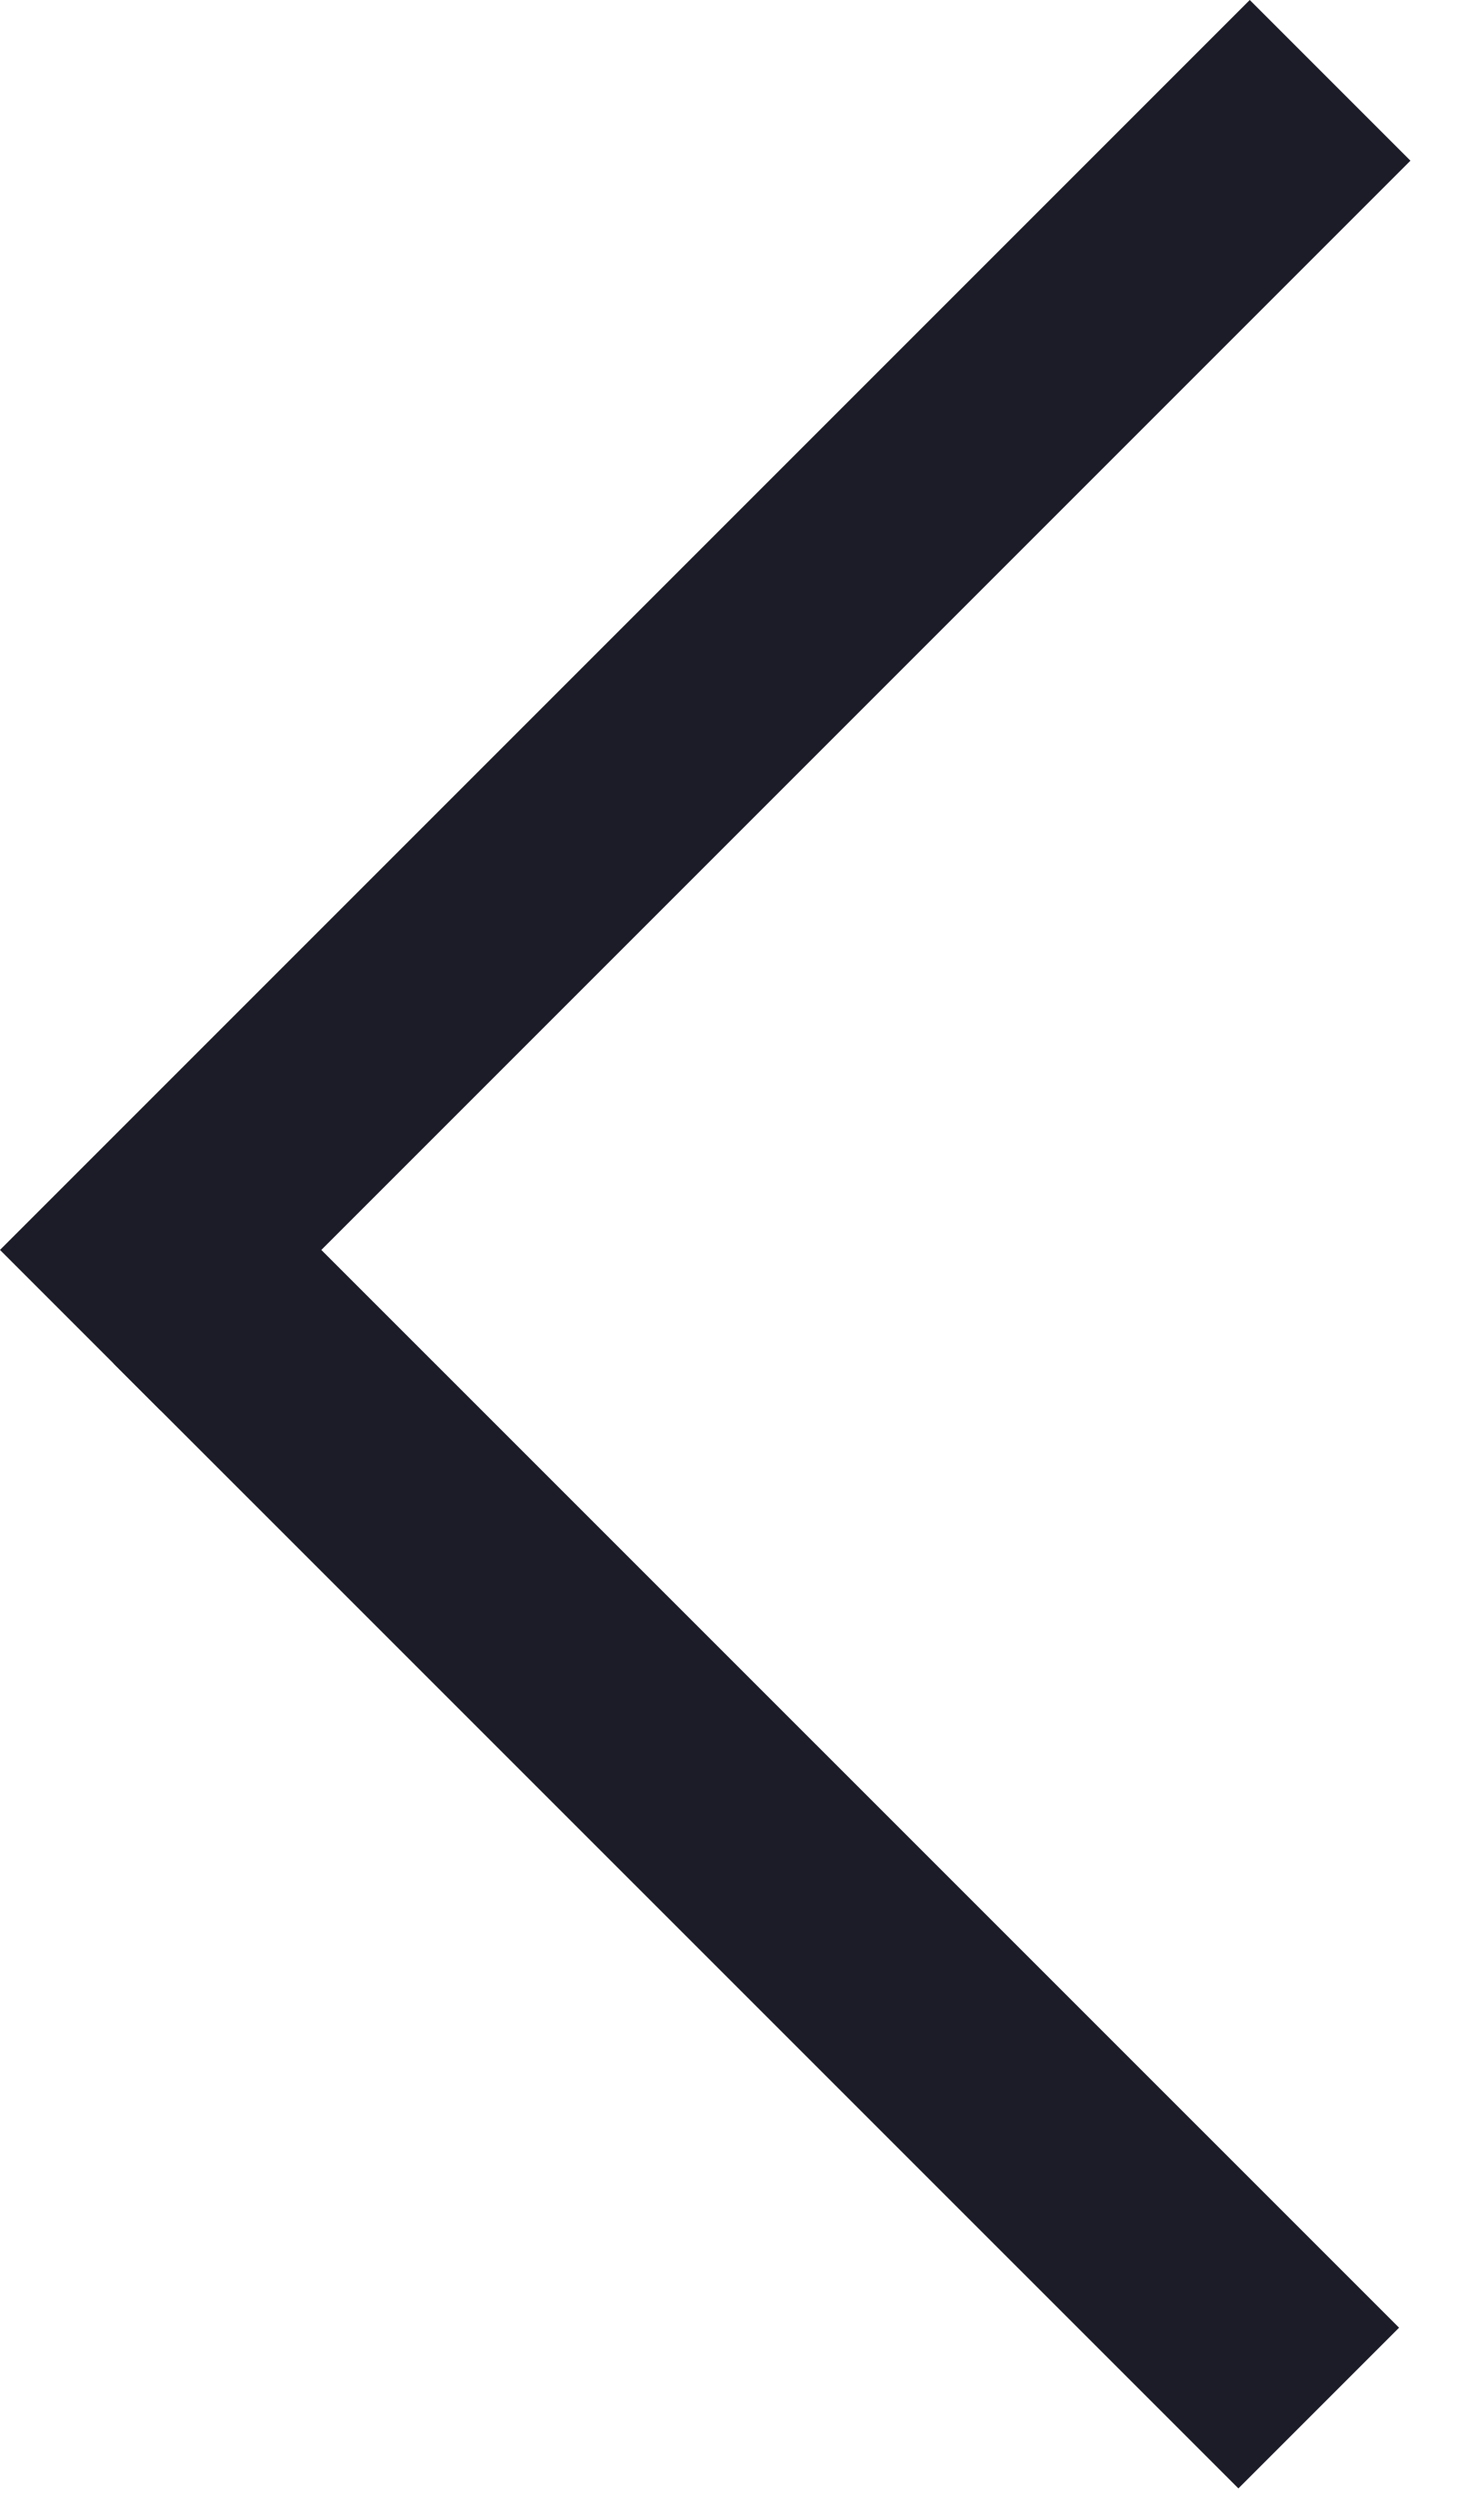 <svg width="13" height="22" viewBox="0 0 13 22" fill="none" xmlns="http://www.w3.org/2000/svg">
<line x1="11.707" y1="0.707" x2="0.707" y2="11.707" stroke="#1C1C28" stroke-width="2"/>
<line x1="1.707" y1="11.293" x2="11.607" y2="21.192" stroke="#1C1C28" stroke-width="2"/>
</svg>
